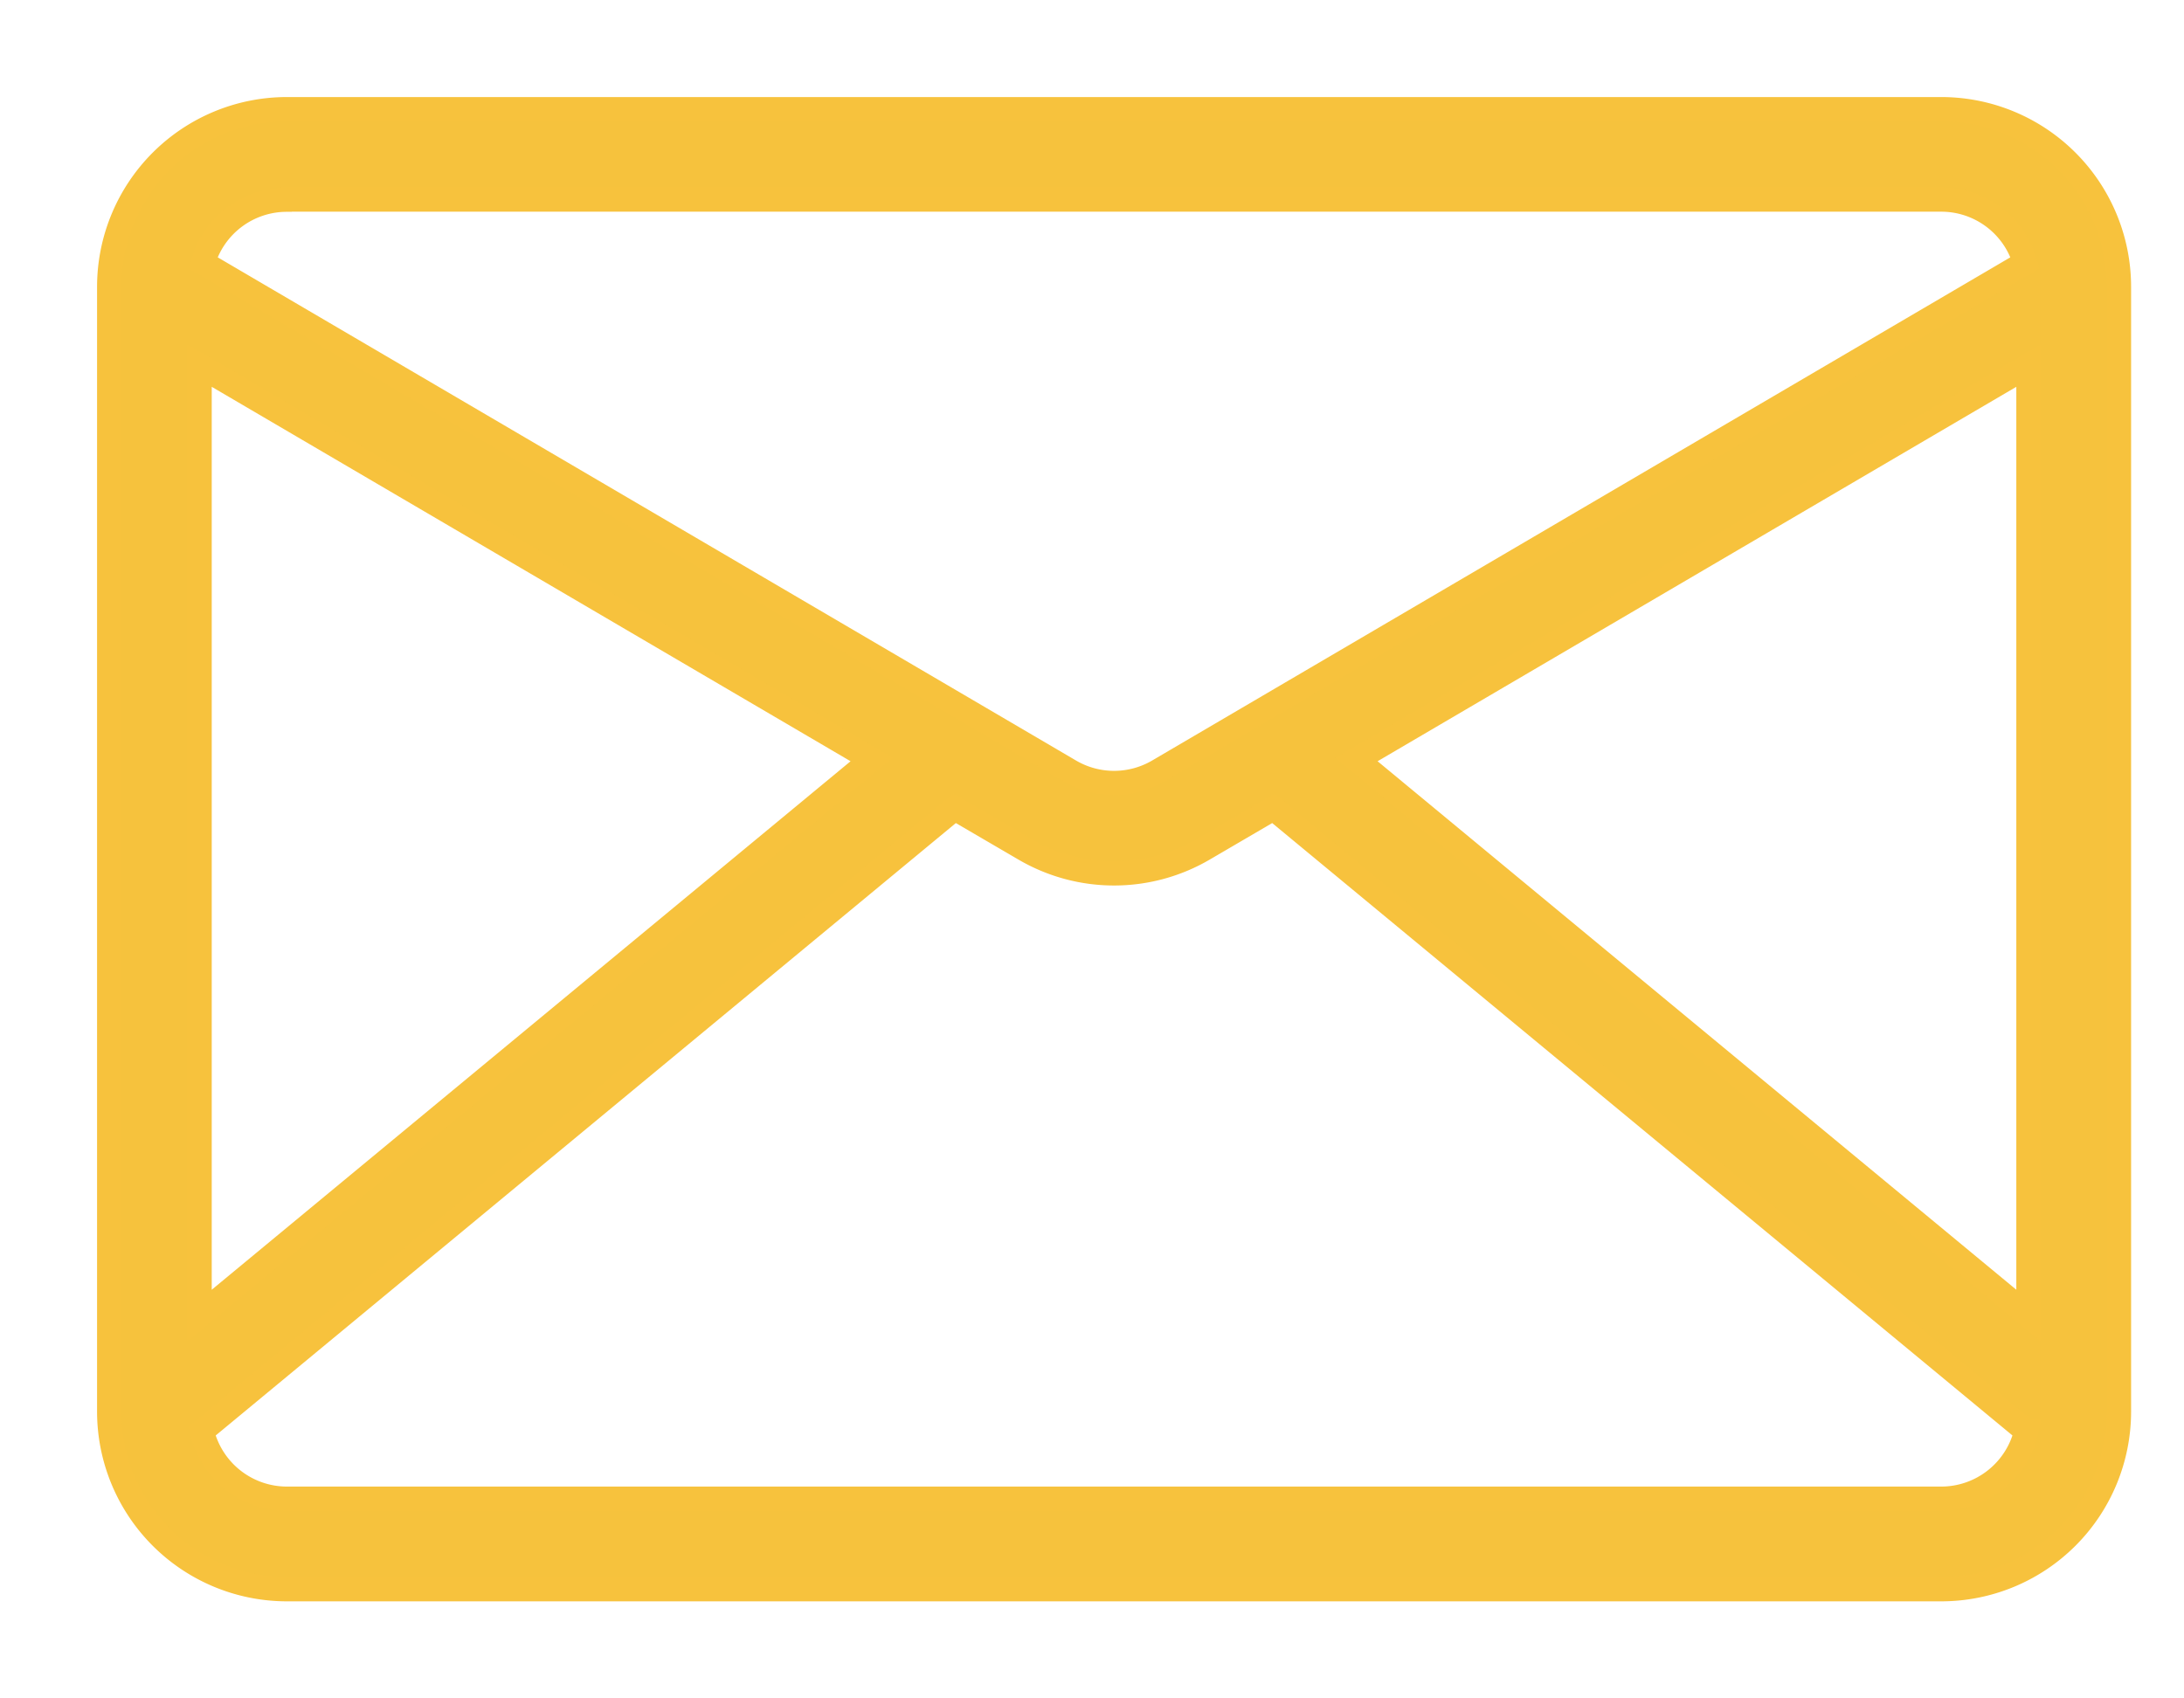<svg width="18" height="14" viewBox="0 0 18 14" fill="none" xmlns="http://www.w3.org/2000/svg"><path d="M16 .9h0H2.364h0A1.465 1.465 0 00.9 2.364v9.272h0A1.465 1.465 0 002.364 13.1H16a1.465 1.465 0 001.464-1.463v0-9.273 0A1.465 1.465 0 0016 .9zm-13.636.745H16a.718.718 0 01.69.521l-7.145 4.19s0 0 0 0a.72.72 0 01-.726 0s0 0 0 0l-7.146-4.19a.718.718 0 01.69-.52zm8.816 4.616l5.538-3.247v7.83L11.18 6.261zm-9.535 4.583v-7.83l5.539 3.247-5.539 4.583zm.719 1.51s0 0 0 0a.72.72 0 01-.7-.557l6.204-5.134.574.335a1.461 1.461 0 001.48 0l.573-.335 6.205 5.134a.72.72 0 01-.7.557s0 0 0 0H2.364z" fill="#F6C23D" stroke="#F7C23D" stroke-width=".2"/></svg>